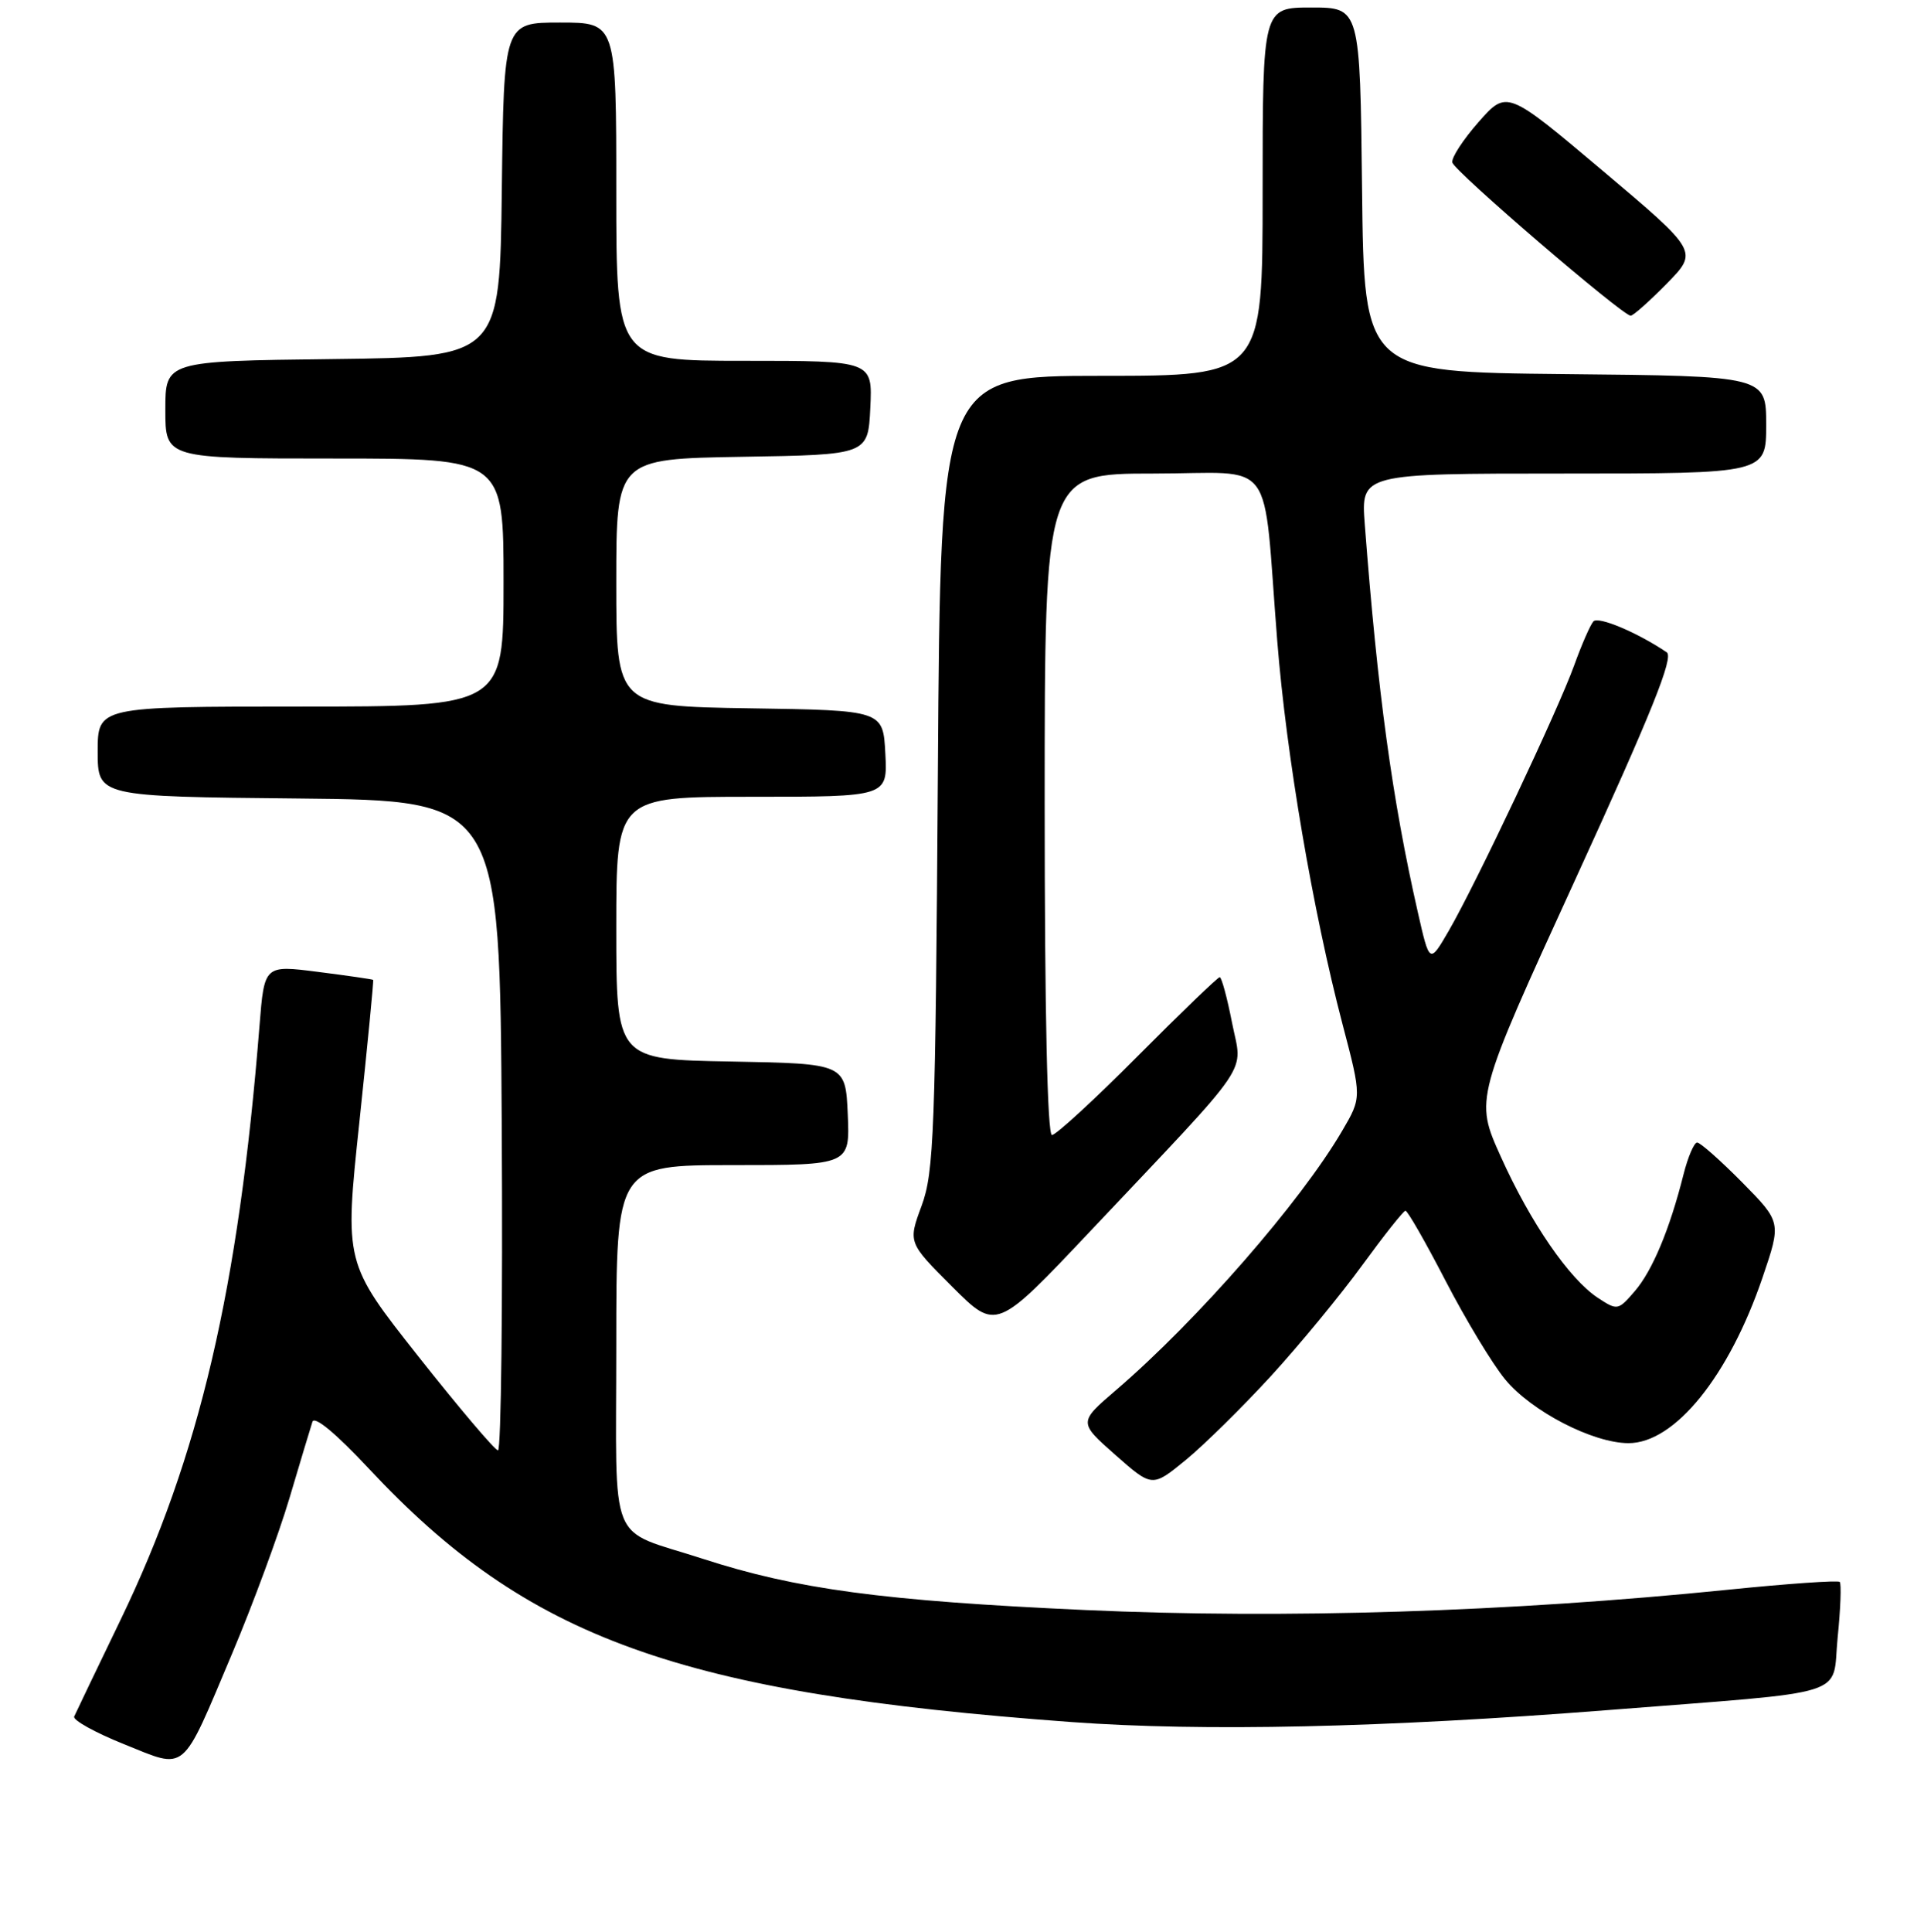 <?xml version="1.0" encoding="UTF-8" standalone="no"?>
<!DOCTYPE svg PUBLIC "-//W3C//DTD SVG 1.1//EN" "http://www.w3.org/Graphics/SVG/1.1/DTD/svg11.dtd" >
<svg xmlns="http://www.w3.org/2000/svg" xmlns:xlink="http://www.w3.org/1999/xlink" version="1.1" viewBox="0 0 256 257">
 <g >
 <path fill="currentColor"
d=" M 30.92 219.90 C 33.66 213.40 37.08 204.13 38.52 199.29 C 39.95 194.46 41.33 189.89 41.57 189.15 C 41.84 188.32 44.69 190.68 49.07 195.37 C 70.21 218.01 90.29 225.25 142.50 229.09 C 160.11 230.38 184.02 229.85 213.85 227.51 C 246.88 224.91 243.71 225.91 244.51 217.85 C 244.90 214.02 245.02 210.69 244.79 210.45 C 244.55 210.22 237.87 210.68 229.93 211.49 C 200.78 214.45 170.95 215.39 144.39 214.19 C 117.48 212.97 105.97 211.42 93.50 207.37 C 80.70 203.21 82.00 206.42 82.00 178.96 C 82.00 155.00 82.00 155.00 97.55 155.00 C 113.09 155.00 113.09 155.00 112.80 148.25 C 112.50 141.50 112.50 141.50 97.25 141.22 C 82.00 140.95 82.00 140.95 82.00 123.47 C 82.00 106.00 82.00 106.00 100.05 106.00 C 118.10 106.00 118.10 106.00 117.80 100.25 C 117.50 94.50 117.50 94.50 99.75 94.23 C 82.00 93.95 82.00 93.95 82.00 77.50 C 82.00 61.05 82.00 61.05 98.75 60.77 C 115.50 60.50 115.50 60.50 115.80 54.25 C 116.10 48.00 116.10 48.00 99.05 48.00 C 82.00 48.00 82.00 48.00 82.00 25.50 C 82.00 3.00 82.00 3.00 74.52 3.00 C 67.04 3.00 67.04 3.00 66.77 25.25 C 66.50 47.50 66.50 47.50 44.25 47.77 C 22.00 48.04 22.00 48.04 22.00 54.52 C 22.00 61.00 22.00 61.00 44.50 61.00 C 67.00 61.00 67.00 61.00 67.00 77.50 C 67.00 94.00 67.00 94.00 40.00 94.00 C 13.00 94.00 13.00 94.00 13.00 99.98 C 13.00 105.97 13.00 105.97 39.75 106.23 C 66.50 106.50 66.50 106.50 66.76 149.75 C 66.90 173.54 66.68 192.98 66.26 192.95 C 65.84 192.92 61.08 187.30 55.67 180.46 C 45.83 168.01 45.83 168.01 47.82 149.26 C 48.91 138.94 49.74 130.43 49.65 130.36 C 49.57 130.28 46.28 129.80 42.34 129.30 C 35.17 128.38 35.17 128.38 34.53 136.44 C 31.75 171.46 26.53 193.77 16.04 215.50 C 12.85 222.10 10.08 227.89 9.87 228.36 C 9.67 228.84 12.65 230.49 16.50 232.04 C 24.94 235.43 24.04 236.18 30.92 219.90 Z  M 169.13 183.04 C 172.92 178.89 178.38 172.27 181.26 168.31 C 184.14 164.36 186.72 161.10 187.00 161.07 C 187.28 161.05 189.68 165.25 192.35 170.41 C 195.02 175.56 198.58 181.47 200.28 183.52 C 203.77 187.75 211.94 191.98 216.67 191.99 C 222.83 192.01 230.05 183.08 234.52 169.94 C 237.02 162.59 237.02 162.59 231.80 157.29 C 228.92 154.38 226.23 152.00 225.82 152.00 C 225.41 152.00 224.59 153.91 224.00 156.25 C 222.16 163.56 219.86 169.05 217.52 171.77 C 215.31 174.34 215.20 174.36 212.62 172.67 C 208.81 170.17 203.64 162.66 199.68 153.85 C 196.23 146.20 196.23 146.20 209.64 116.92 C 219.76 94.81 222.73 87.43 221.77 86.78 C 217.87 84.15 212.66 81.95 212.01 82.67 C 211.60 83.13 210.45 85.75 209.46 88.50 C 207.32 94.44 196.34 117.67 192.75 123.86 C 190.21 128.23 190.21 128.23 188.65 121.36 C 185.24 106.35 183.31 92.21 181.59 69.75 C 181.08 63.00 181.08 63.00 208.04 63.00 C 235.00 63.00 235.00 63.00 235.00 56.52 C 235.00 50.03 235.00 50.03 208.25 49.77 C 181.50 49.50 181.50 49.50 181.23 25.25 C 180.96 1.00 180.96 1.00 174.48 1.00 C 168.00 1.00 168.00 1.00 168.00 25.50 C 168.00 50.00 168.00 50.00 146.57 50.00 C 125.14 50.00 125.14 50.00 124.79 102.75 C 124.47 150.63 124.27 155.95 122.63 160.40 C 120.82 165.30 120.82 165.30 126.69 171.17 C 132.56 177.04 132.56 177.04 145.09 163.77 C 167.10 140.46 165.31 143.08 163.93 136.06 C 163.28 132.73 162.54 130.00 162.29 130.00 C 162.04 130.00 157.13 134.72 151.38 140.50 C 145.64 146.28 140.50 151.00 139.97 151.00 C 139.36 151.00 139.00 134.68 139.00 107.00 C 139.00 63.00 139.00 63.00 153.44 63.00 C 170.04 63.00 167.95 60.18 169.95 85.32 C 171.16 100.53 174.68 121.19 178.63 136.25 C 181.19 146.00 181.19 146.00 178.58 150.45 C 173.04 159.91 159.31 175.65 148.50 184.93 C 143.50 189.22 143.50 189.22 148.40 193.55 C 153.31 197.88 153.31 197.88 157.77 194.23 C 160.22 192.22 165.33 187.18 169.13 183.04 Z  M 221.78 37.73 C 225.97 33.45 225.97 33.45 213.24 22.71 C 200.50 11.97 200.50 11.97 196.74 16.23 C 194.67 18.58 193.09 21.01 193.24 21.62 C 193.51 22.79 215.89 42.00 216.97 42.00 C 217.31 42.00 219.47 40.08 221.78 37.73 Z "/>
</g>
</svg>
